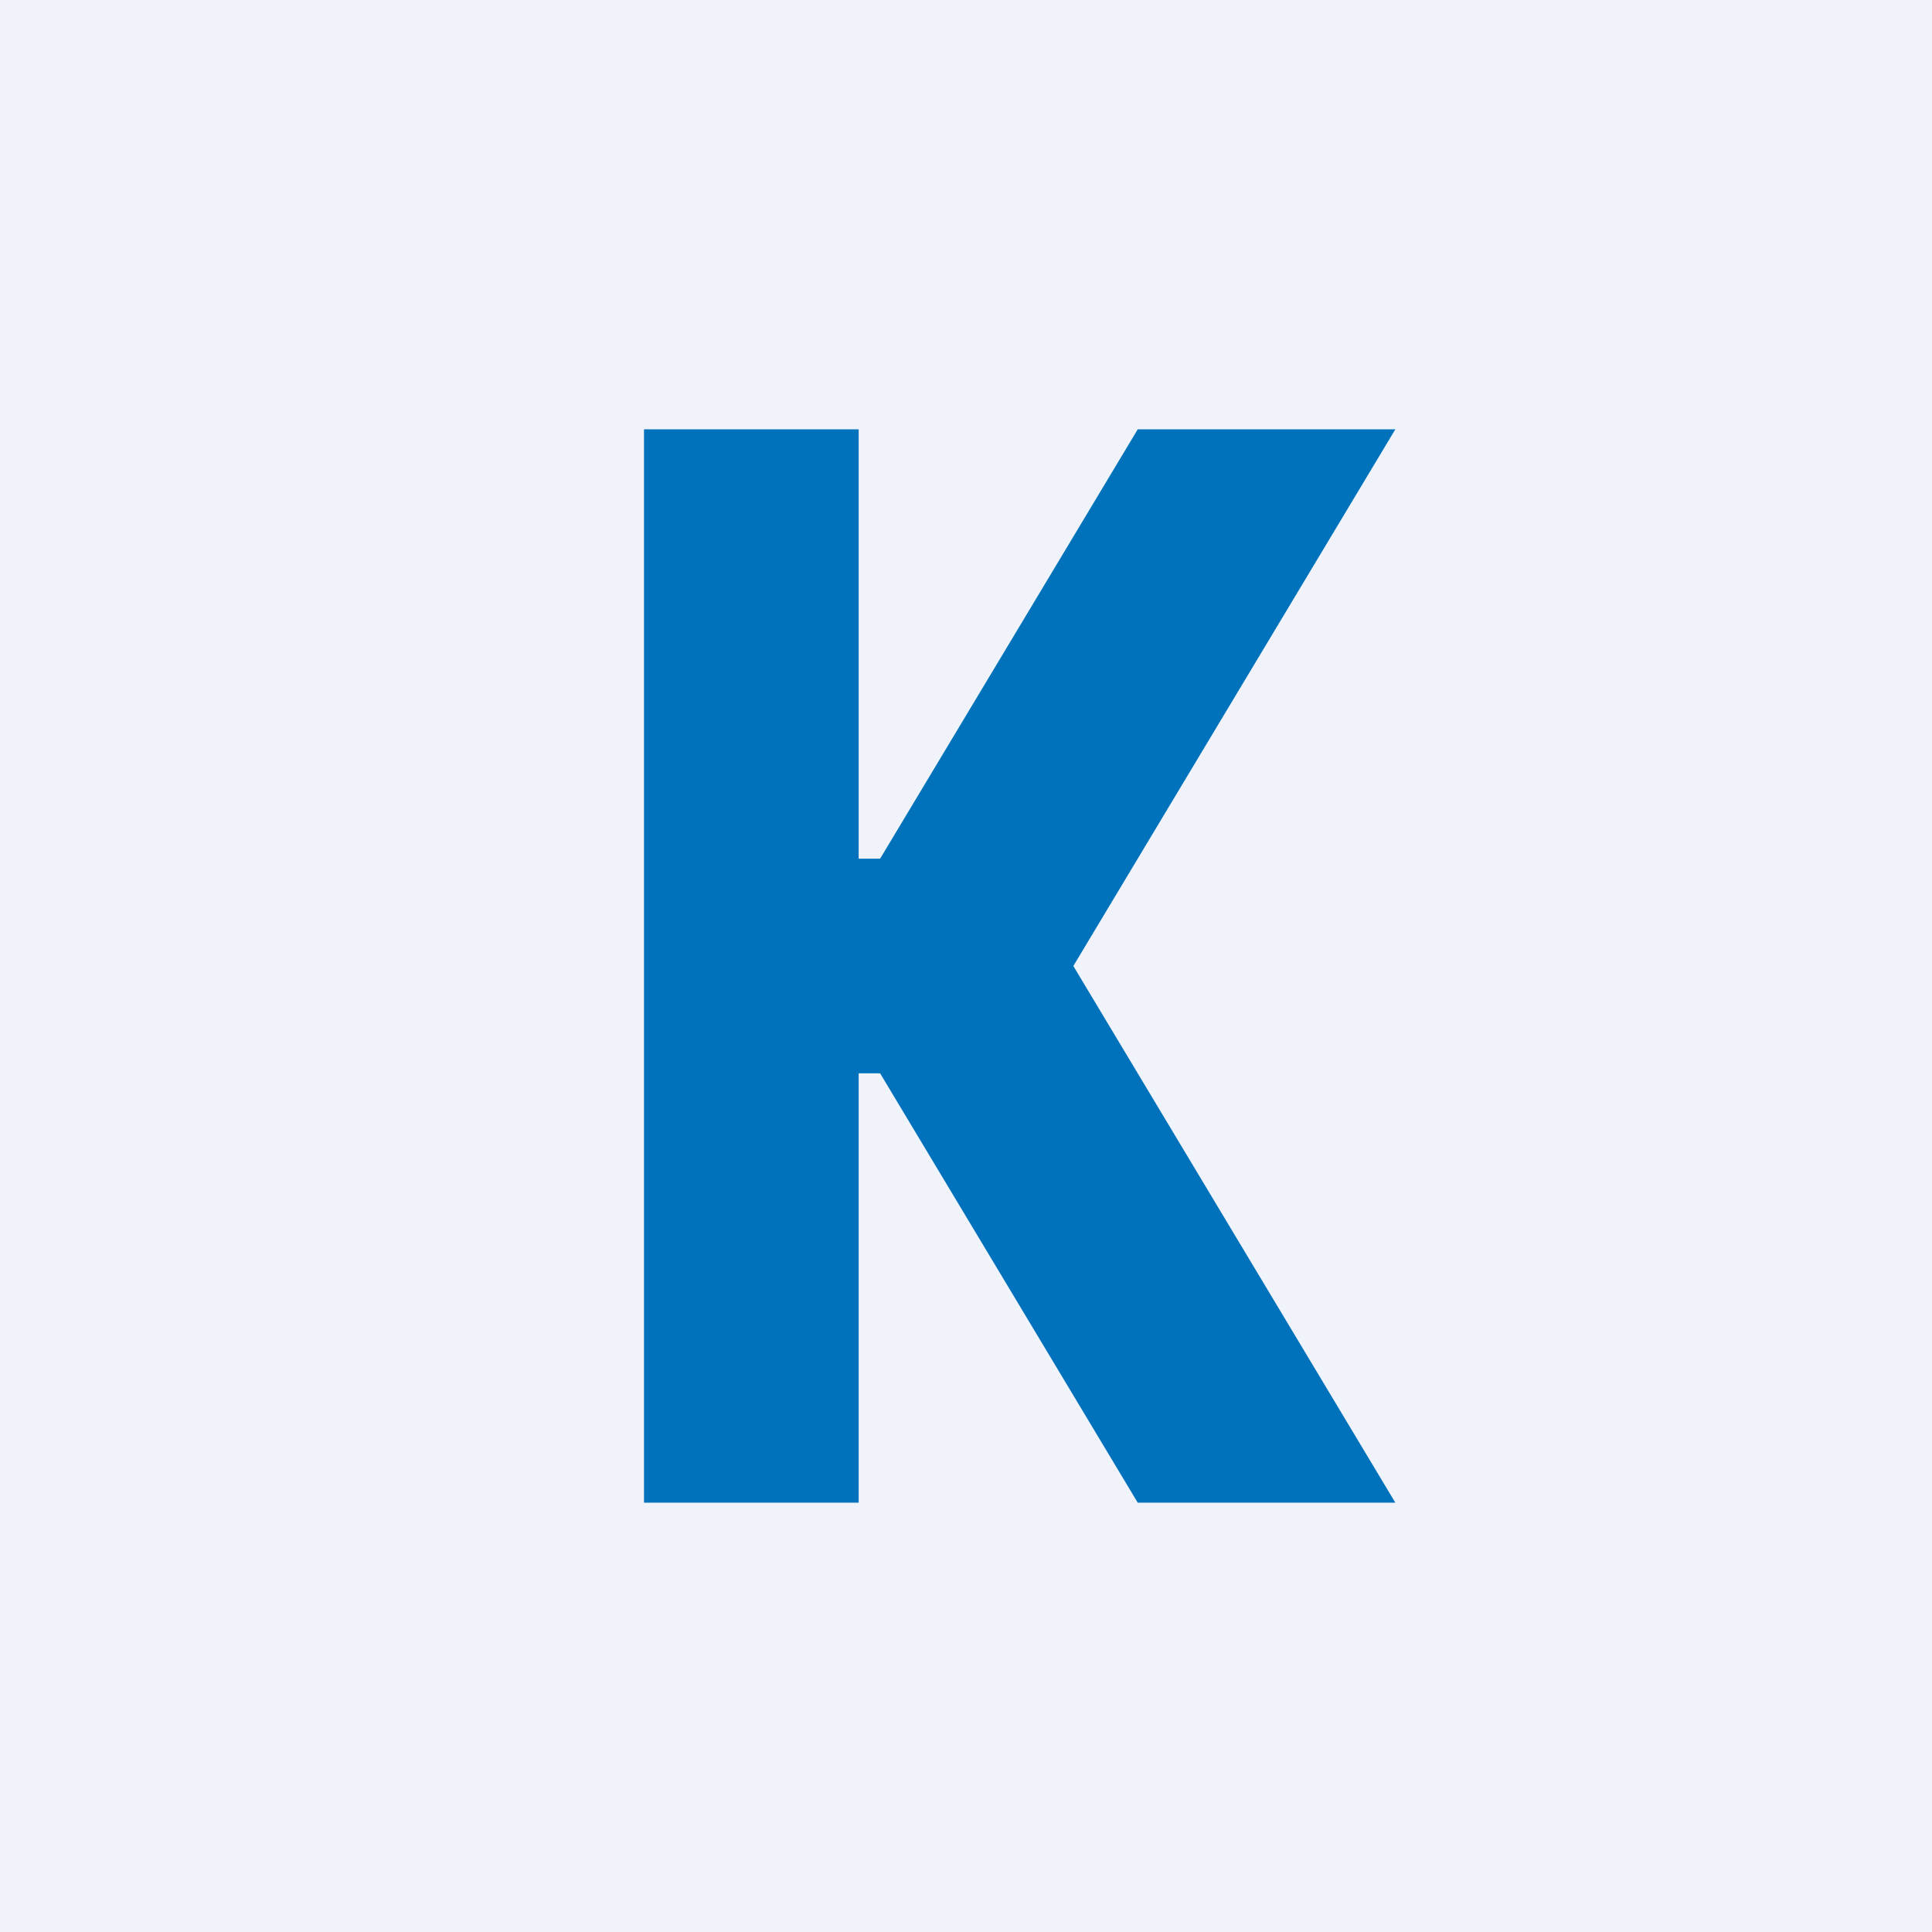 <!-- by TradingView --><svg width="18" height="18" viewBox="0 0 18 18" xmlns="http://www.w3.org/2000/svg"><path fill="#F0F3FA" d="M0 0h18v18H0z"/><path d="m10 9 3-5h-2.4L8.2 8H8V4H6v10h2v-4h.2l2.4 4H13l-3-5Z" fill="#0072BB"/></svg>
